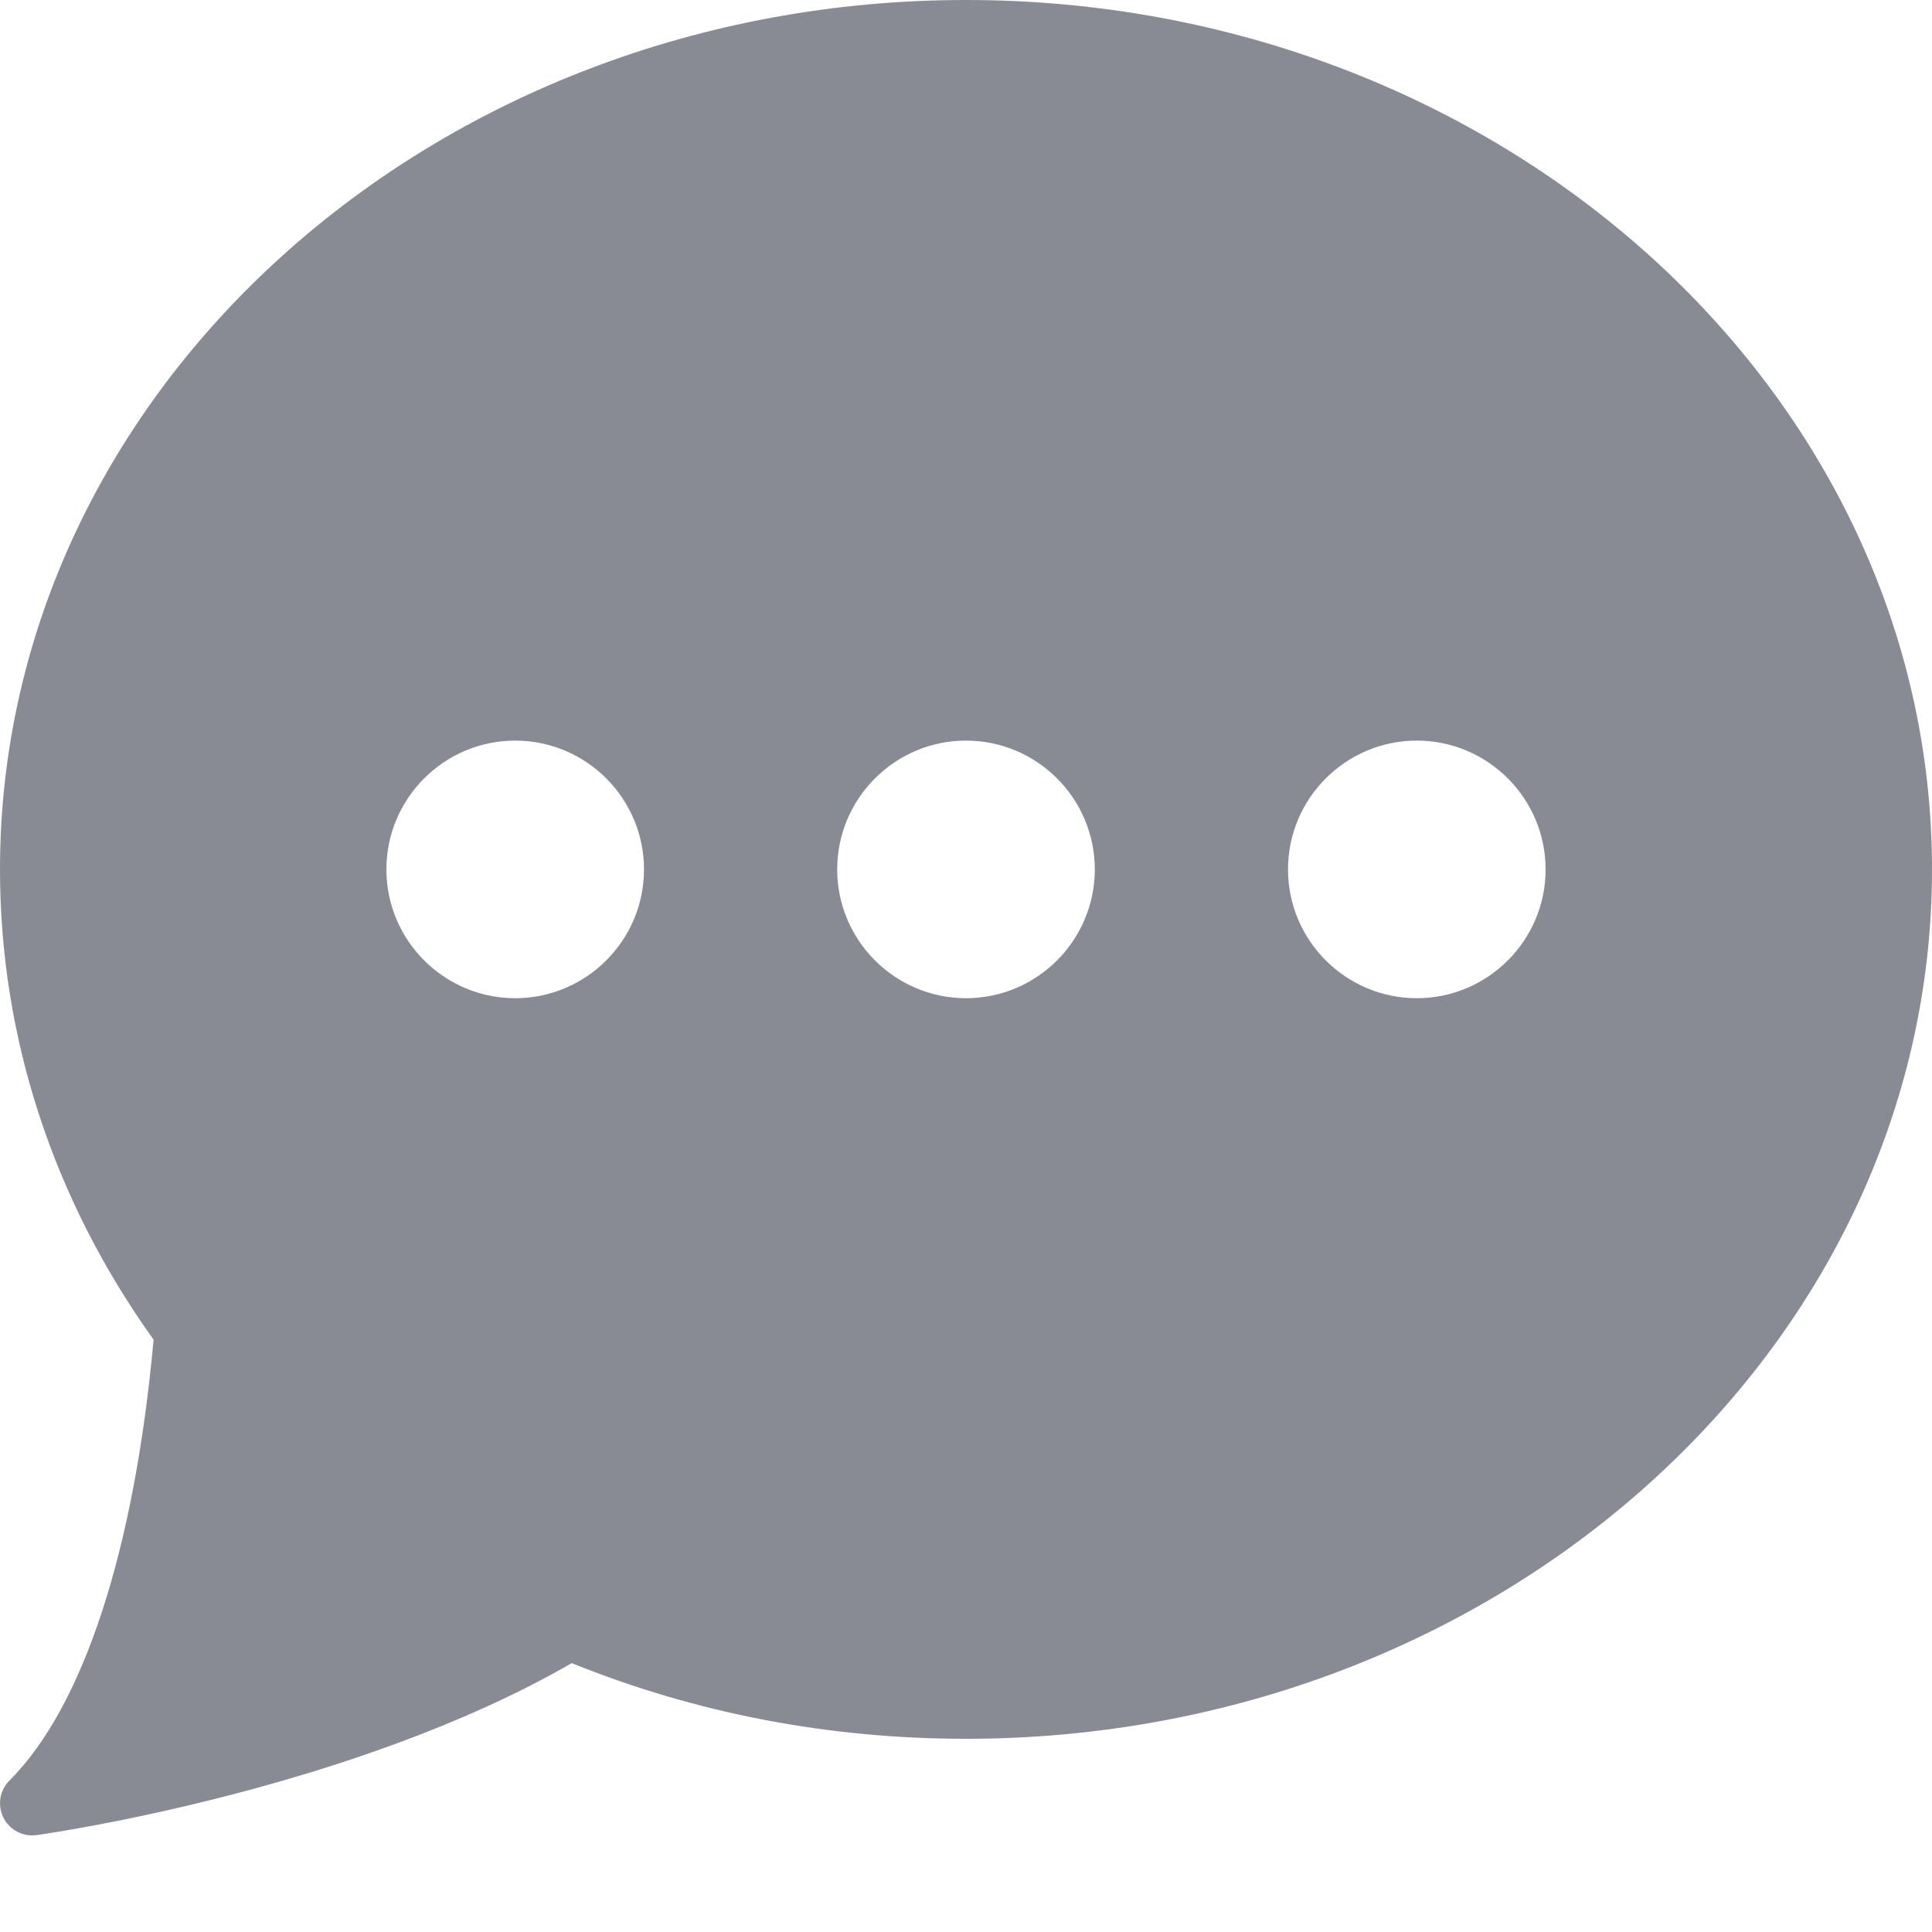<svg width="12" height="12" viewBox="0 0 12 12" fill="none" xmlns="http://www.w3.org/2000/svg">
<path d="M6 0C2.692 0 1.61253e-05 2.422 1.61253e-05 5.4C1.61253e-05 6.441 0.329 7.449 0.954 8.321C0.835 9.628 0.519 10.599 0.059 11.059C-0.002 11.119 -0.017 11.212 0.021 11.289C0.055 11.358 0.125 11.4 0.2 11.4C0.209 11.4 0.218 11.399 0.228 11.398C0.309 11.387 2.19 11.116 3.551 10.33C4.324 10.642 5.147 10.8 6 10.8C9.308 10.8 12 8.378 12 5.4C12 2.422 9.308 0 6 0ZM3.2 6.2C2.759 6.2 2.4 5.841 2.4 5.4C2.4 4.959 2.759 4.6 3.2 4.6C3.641 4.6 4 4.959 4 5.4C4 5.841 3.641 6.2 3.2 6.2ZM6 6.2C5.559 6.2 5.2 5.841 5.2 5.4C5.2 4.959 5.559 4.6 6 4.6C6.441 4.6 6.8 4.959 6.8 5.4C6.8 5.841 6.441 6.2 6 6.2ZM8.8 6.2C8.359 6.2 8 5.841 8 5.4C8 4.959 8.359 4.6 8.8 4.6C9.241 4.6 9.6 4.959 9.6 5.4C9.6 5.841 9.241 6.2 8.8 6.2Z" fill="#888B93"/>
</svg>
